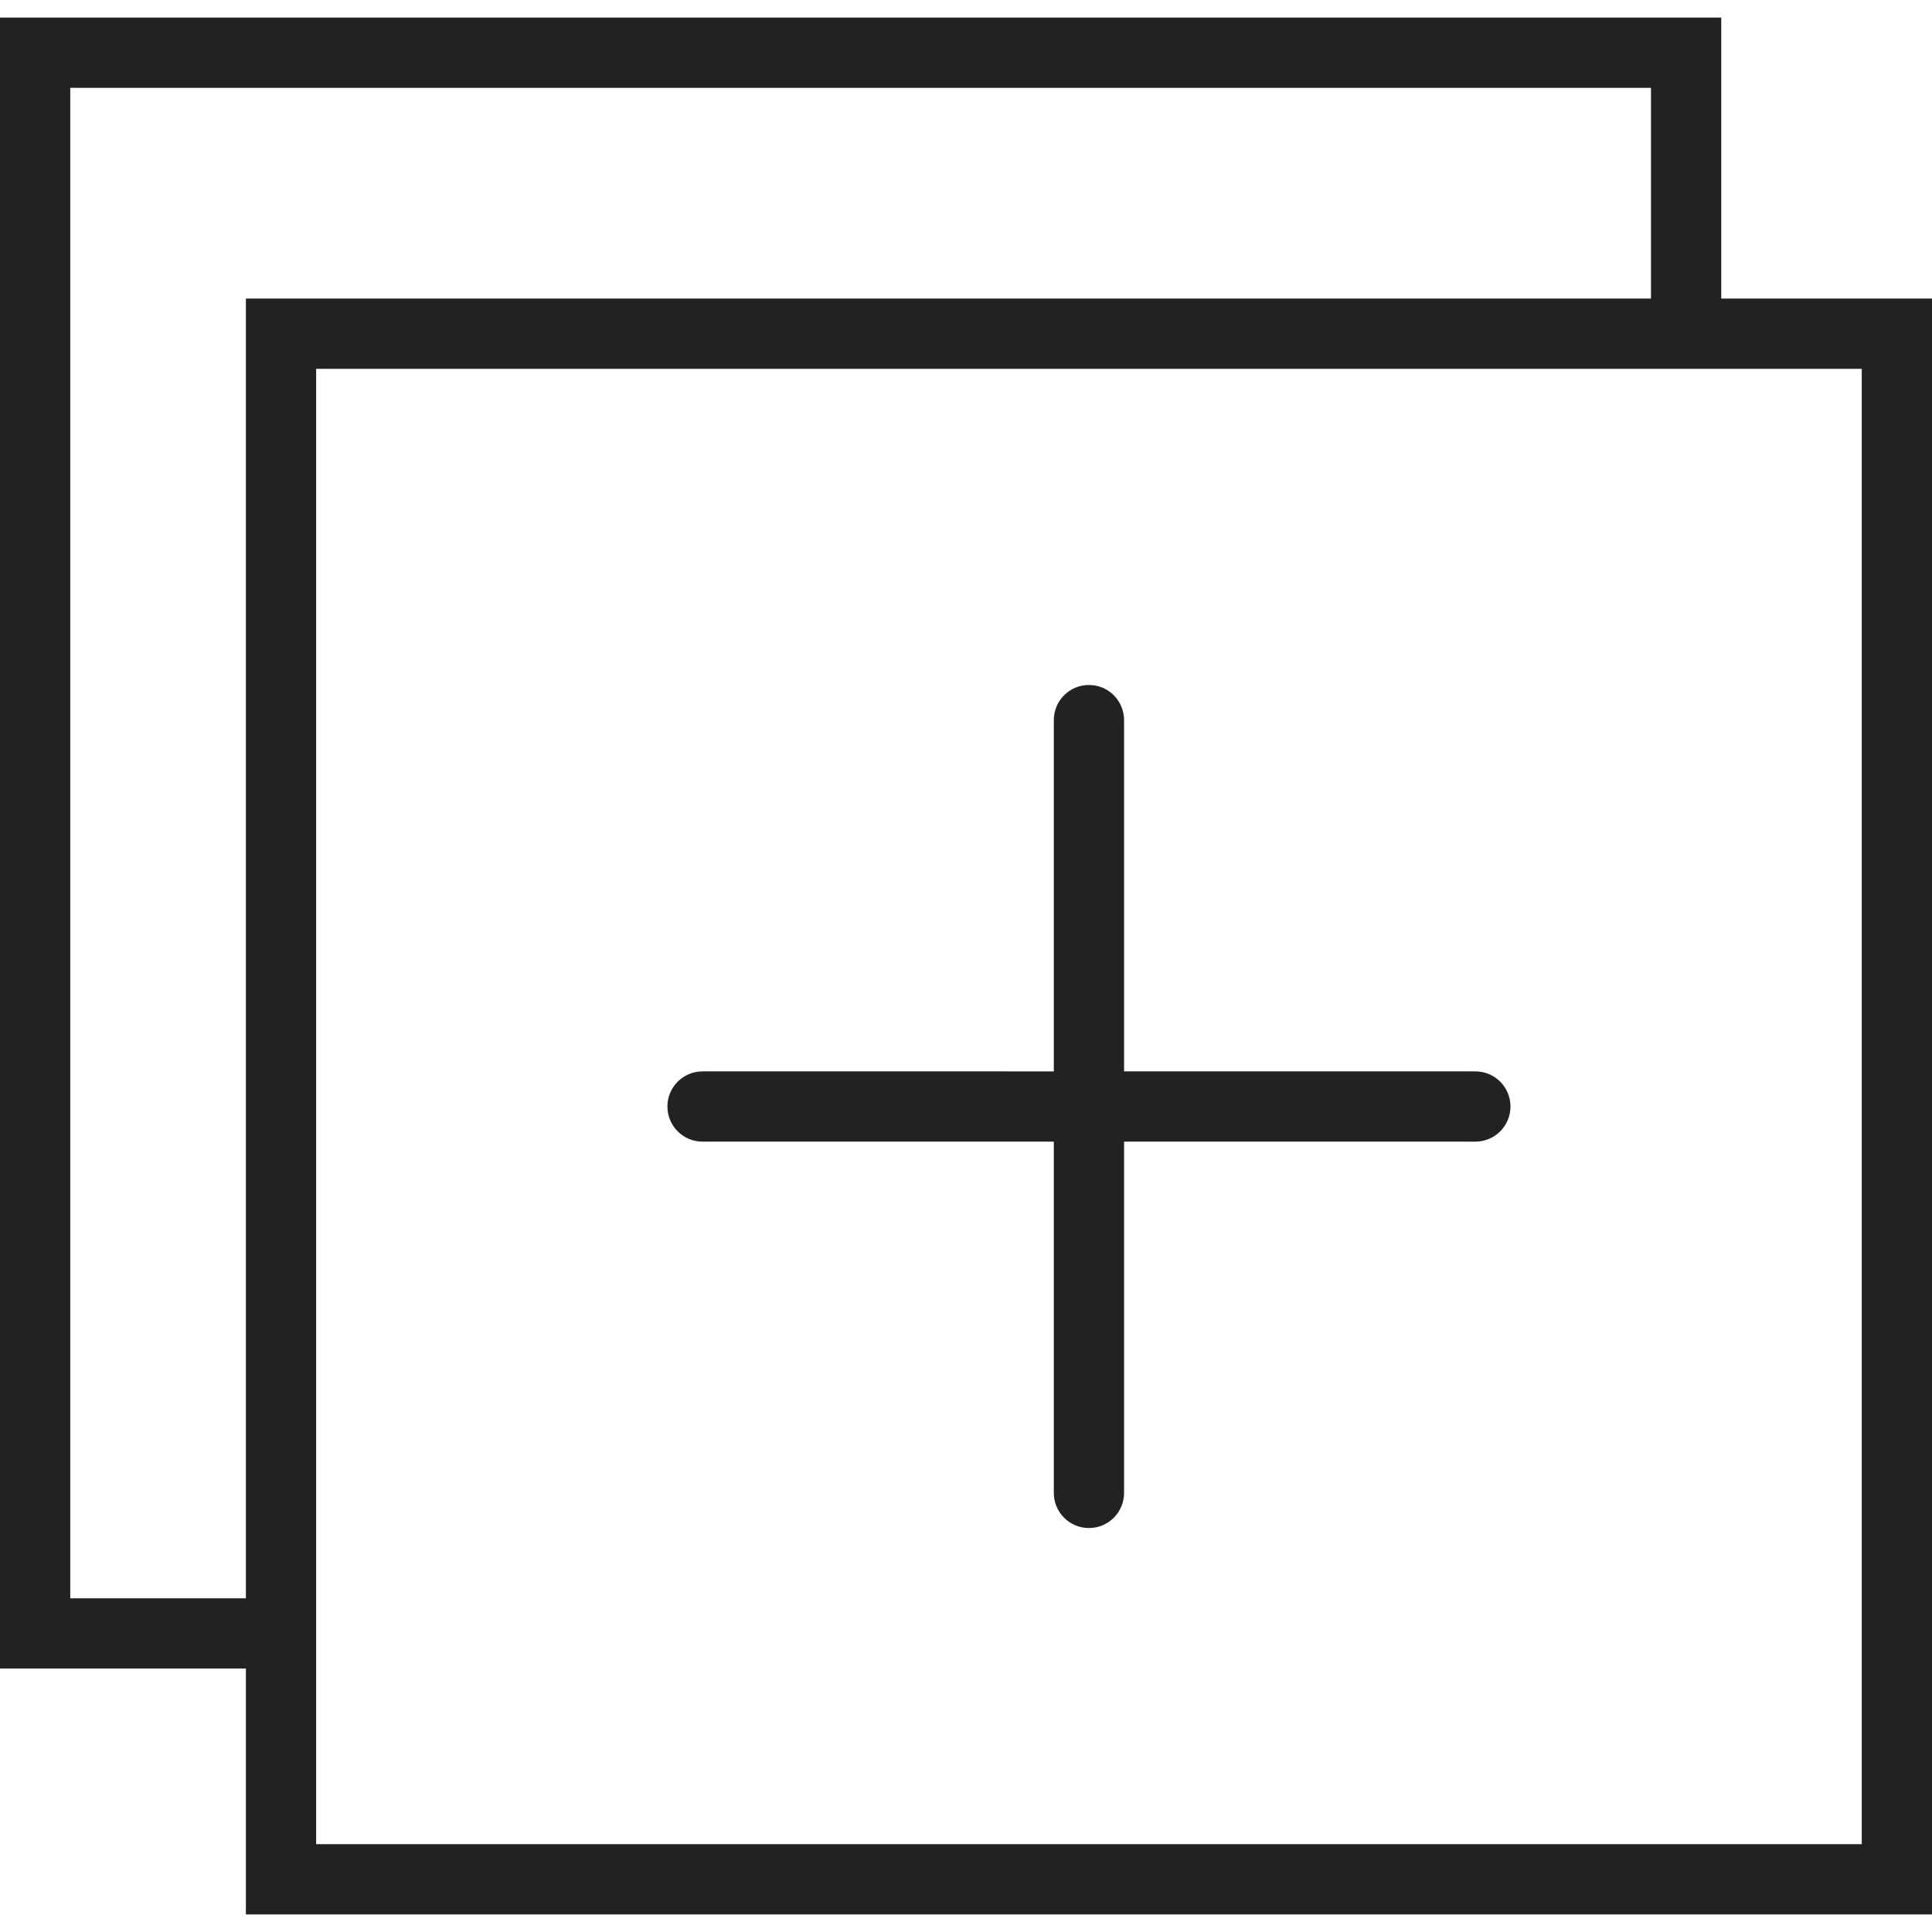 <svg version="1.1" id="Capa_1" xmlns="http://www.w3.org/2000/svg" xmlns:xlink="http://www.w3.org/1999/xlink" x="0px" y="0px"
	 width="1000px" height="1000px" viewBox="0 0 1000 1000" style="enable-background:new 0 0 1000 1000;" xml:space="preserve">
<style type="text/css">
<![CDATA[
	.st0{fill:#222220;}
]]>
</style>
<g>
	<path class="st0" d="M890.909,154.545V9.091H0v854.546h127.273v127.272H1000V154.545H890.909z M36.364,827.272V45.455h818.181
		v109.091H127.273v672.727H36.364z M963.637,954.546h-800v-90.909V190.909h727.273h72.728V954.546z"/>
	<path class="st0" d="M763.637,554.546H581.818V372.728c0-10.055-8.127-18.182-18.182-18.182s-18.183,8.127-18.183,18.182v181.818
		H363.637c-10.055,0-18.183,8.127-18.183,18.182s8.128,18.182,18.183,18.182h181.817v181.818c0,10.055,8.128,18.182,18.183,18.182
		s18.182-8.127,18.182-18.182V590.909h181.818c10.055,0,18.182-8.127,18.182-18.182S773.691,554.546,763.637,554.546z"/>
</g>
</svg>
